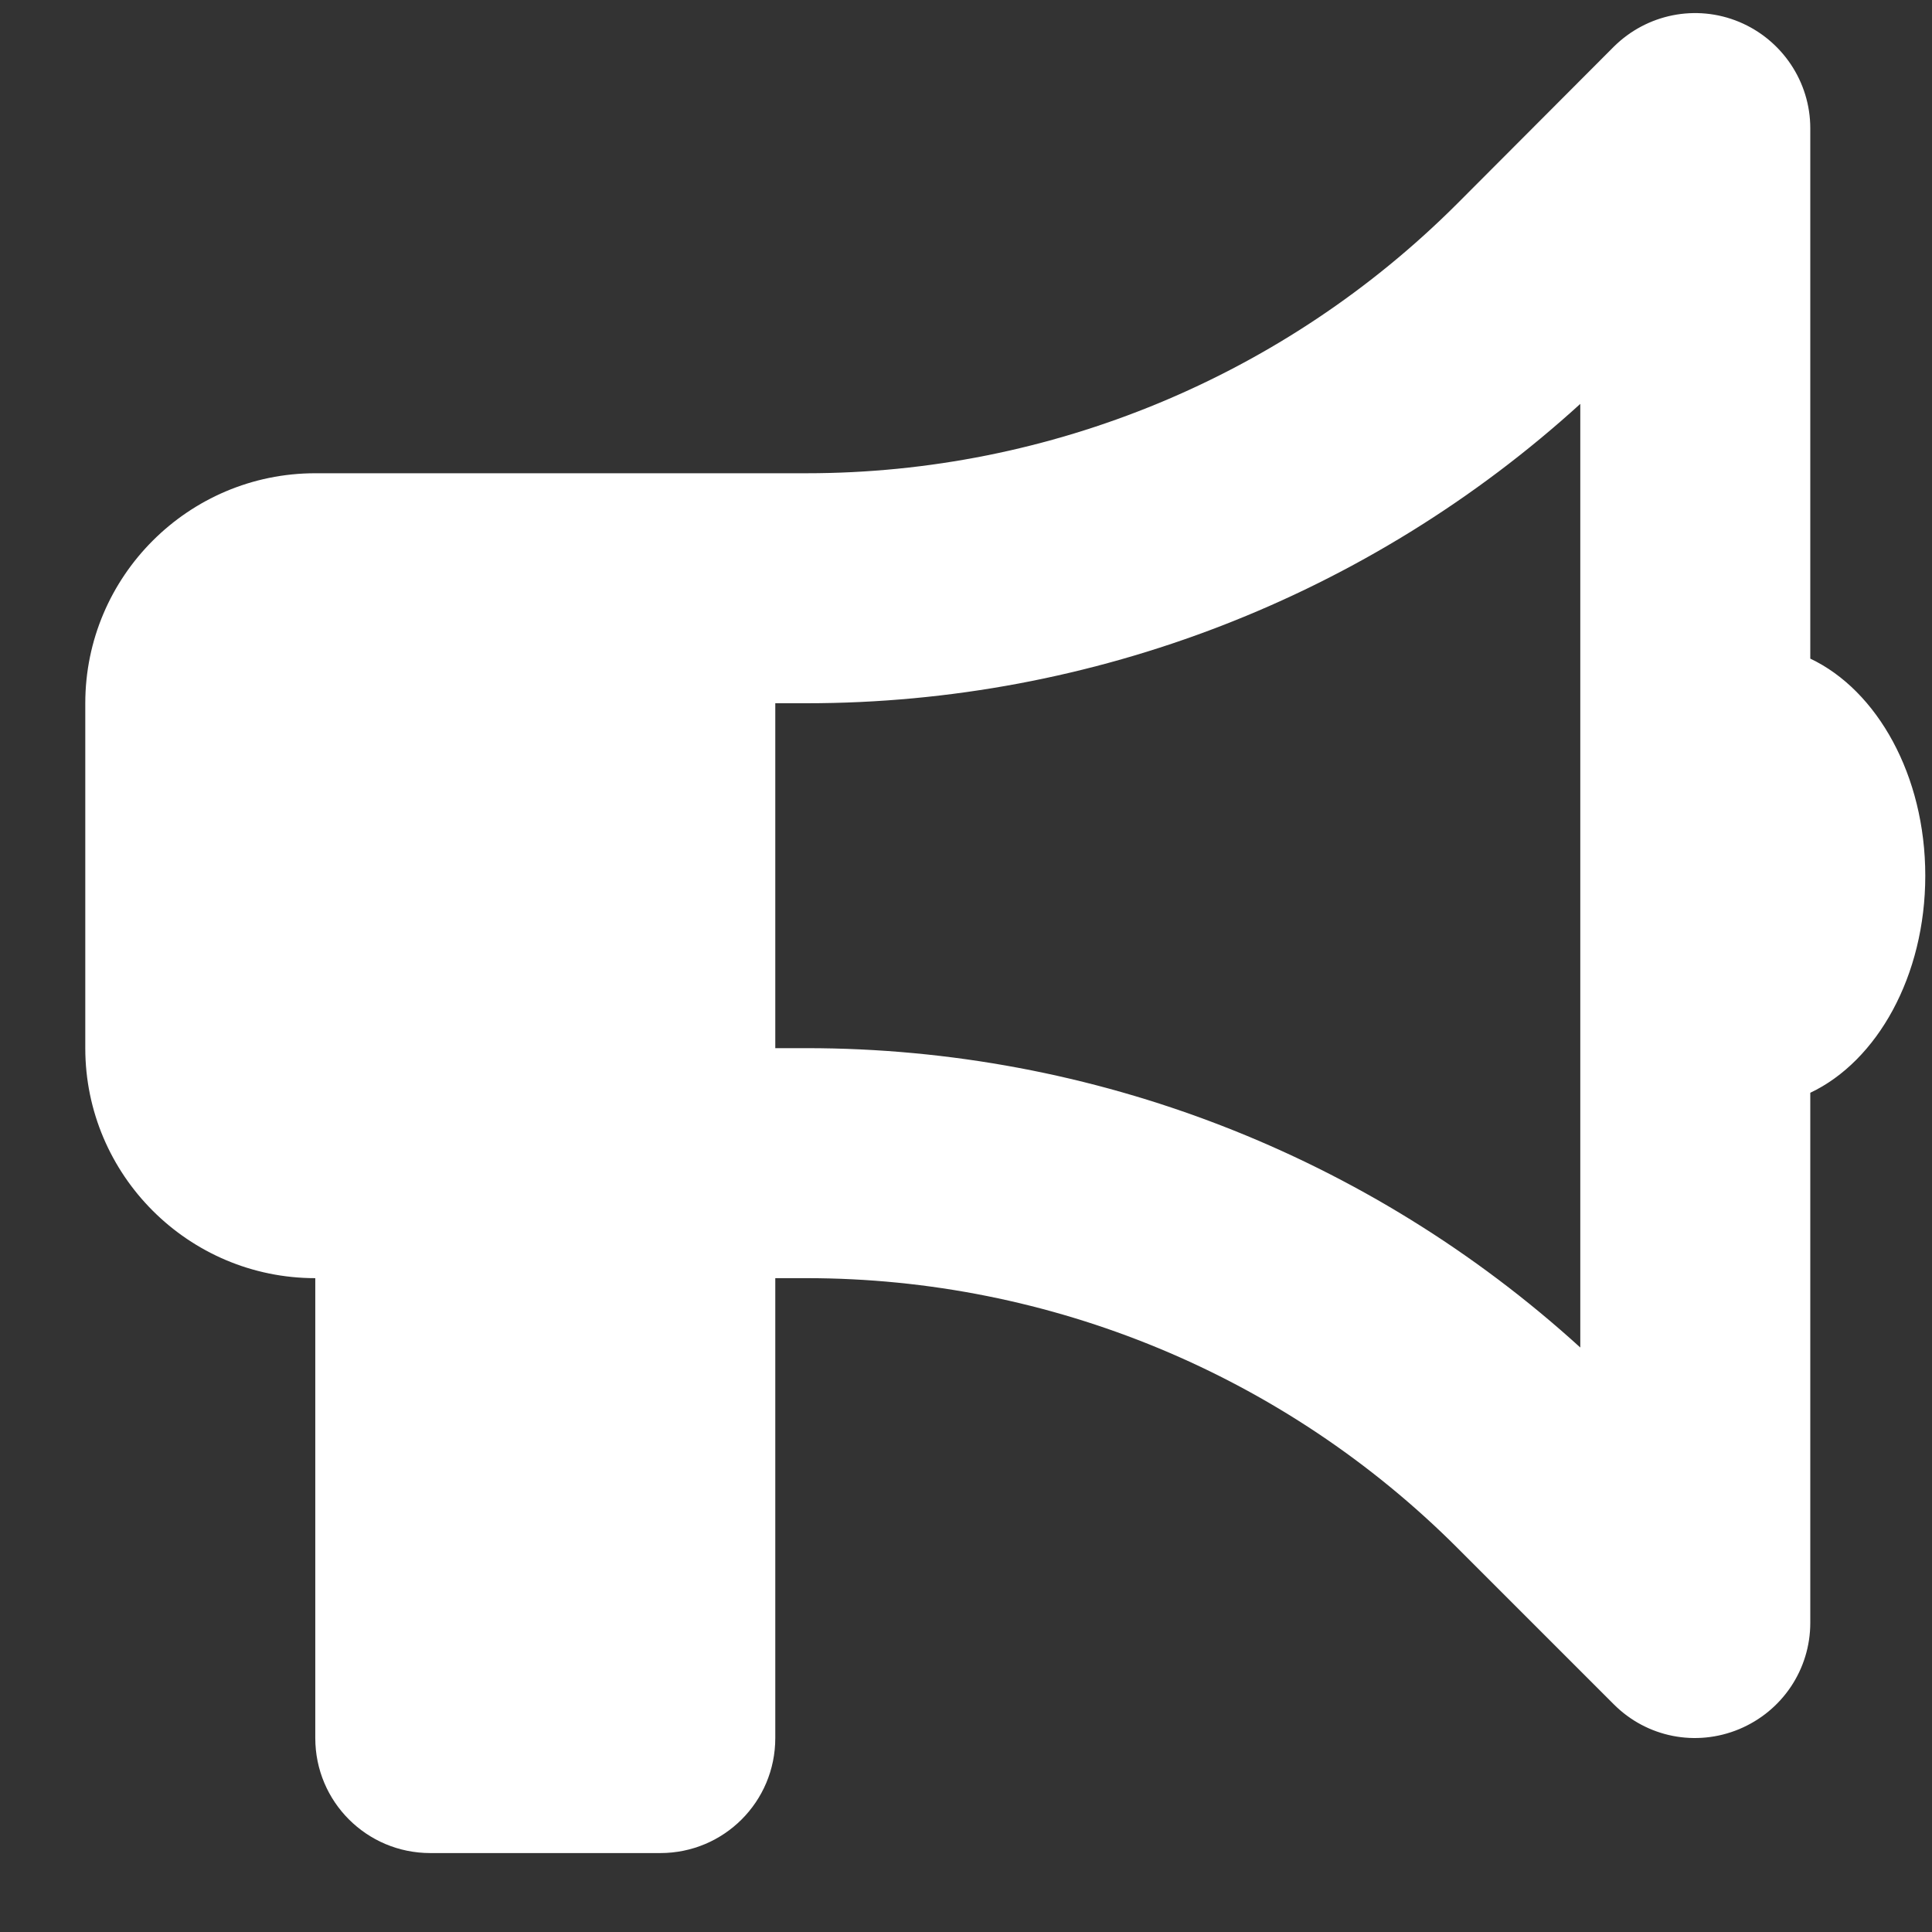 <svg width="21" height="21" viewBox="0 0 21 21" fill="none" xmlns="http://www.w3.org/2000/svg">
<rect x="0" y="0" width="21" height="21" fill="#333333" stroke="none"/>
<path d="M19.677 1.394C19.677 0.891 19.373 0.434 18.904 0.238C18.435 0.043 17.9 0.152 17.541 0.508L15.838 2.215C13.963 4.089 11.42 5.144 8.767 5.144H8.427H7.177H3.427C2.049 5.144 0.927 6.265 0.927 7.644V11.393C0.927 12.772 2.049 13.893 3.427 13.893V18.892C3.427 19.584 3.986 20.142 4.677 20.142H7.177C7.869 20.142 8.427 19.584 8.427 18.892V13.893H8.767C11.42 13.893 13.963 14.948 15.838 16.822L17.541 18.525C17.9 18.885 18.435 18.99 18.904 18.795C19.373 18.599 19.677 18.146 19.677 17.639V11.878C20.404 11.534 20.927 10.608 20.927 9.518C20.927 8.429 20.404 7.503 19.677 7.159V1.394ZM17.177 4.39V9.518V14.647C14.881 12.557 11.884 11.393 8.767 11.393H8.427V7.644H8.767C11.884 7.644 14.881 6.48 17.177 4.39Z" fill="white"/>
</svg>
